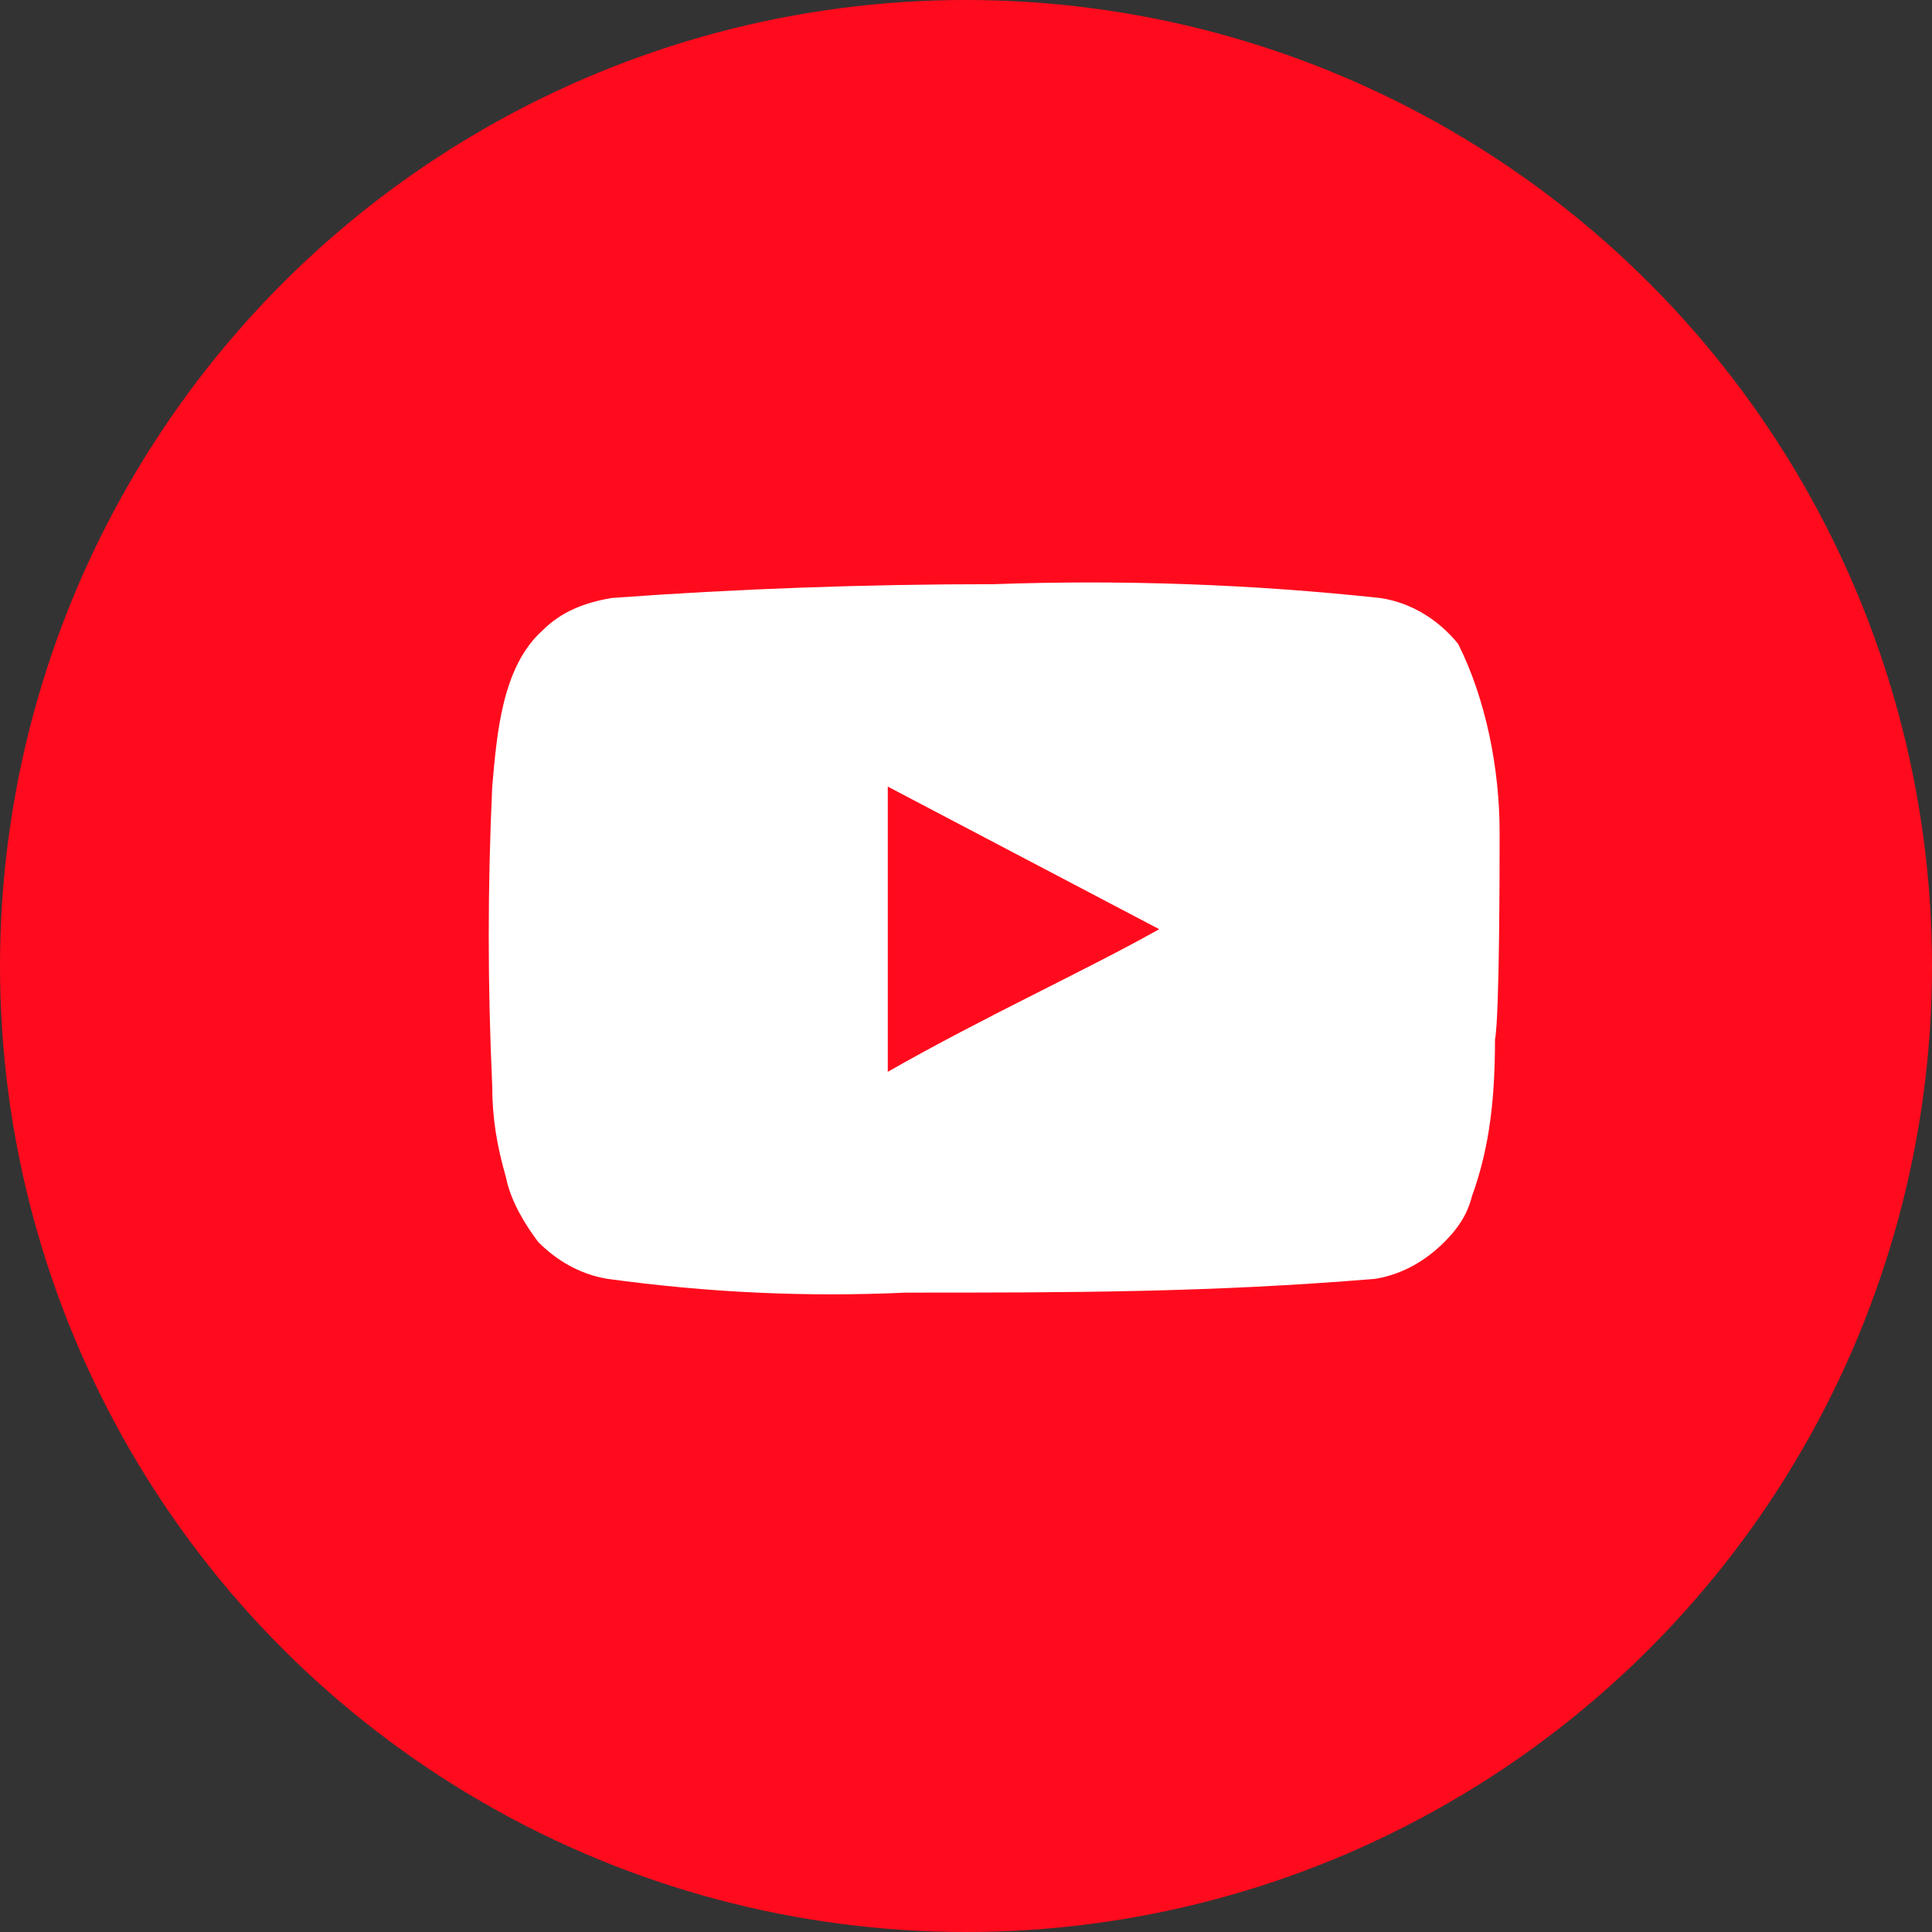 <svg width="35" height="35" viewBox="0 0 35 35" fill="none" xmlns="http://www.w3.org/2000/svg">
<rect x="0" y="0" width="35" height="35" fill="#333333" stroke="none"/>
<circle cx="17.5" cy="17.5" r="17.5" fill="#FF0B1D"/>
<path d="M27.167 15.083C27.167 13.917 26.917 12.667 26.417 11.667C26.083 11.25 25.583 10.917 25 10.833C22.667 10.583 20.333 10.5 18 10.583C15.667 10.583 13.333 10.667 11.083 10.833C10.583 10.917 10.167 11.083 9.833 11.417C9.083 12.083 9 13.333 8.917 14.25C8.833 16.083 8.833 17.833 8.917 19.667C8.917 20.25 9 20.75 9.167 21.333C9.25 21.75 9.5 22.167 9.75 22.5C10.083 22.833 10.5 23.083 11 23.167C12.833 23.417 14.583 23.5 16.417 23.417C19.333 23.417 21.917 23.417 24.917 23.167C25.417 23.083 25.833 22.833 26.167 22.5C26.417 22.25 26.583 22 26.667 21.667C27 20.75 27.083 19.833 27.083 18.833C27.167 18.417 27.167 15.583 27.167 15.083ZM16.083 19.417V14.25L21 16.833C19.667 17.583 17.833 18.417 16.083 19.417Z" fill="white"/>
</svg>
